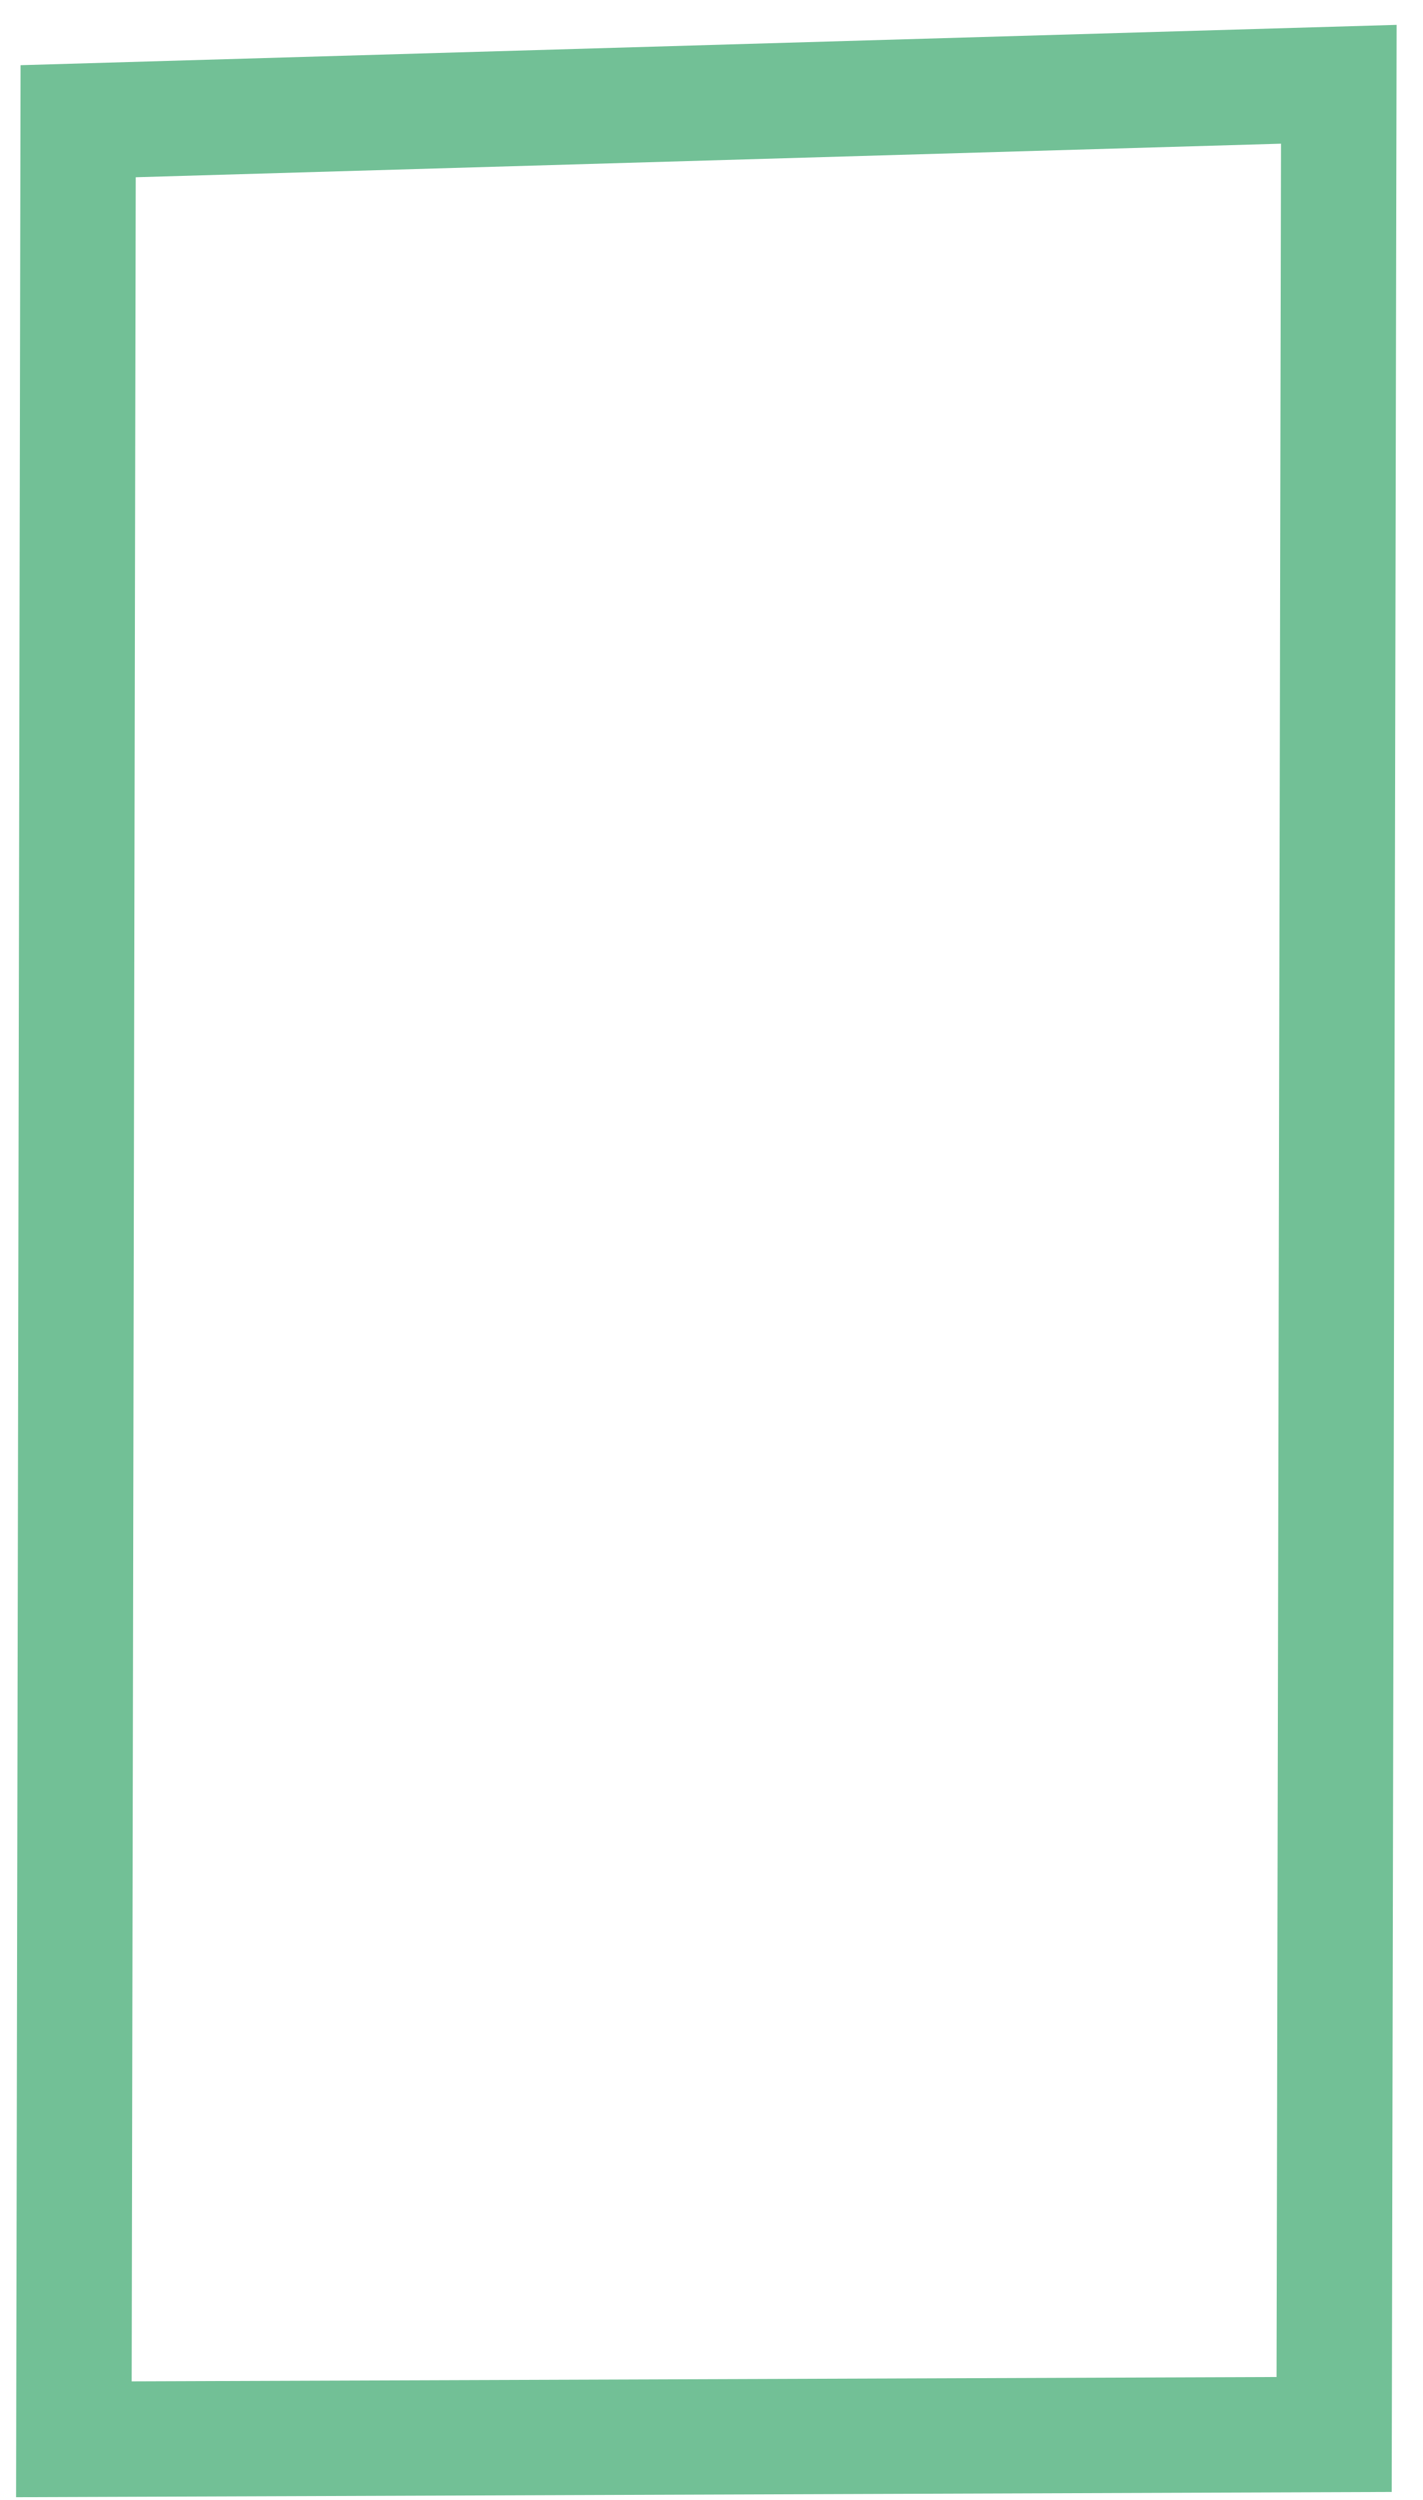 <svg width="37" height="65" viewBox="0 0 37 65" fill="none" xmlns="http://www.w3.org/2000/svg">
<path d="M2.032 3.152L34.811 2.191L34.689 63.298L1.921 63.423L2.032 3.152Z" stroke="#72C096" stroke-width="3"/>
</svg>
